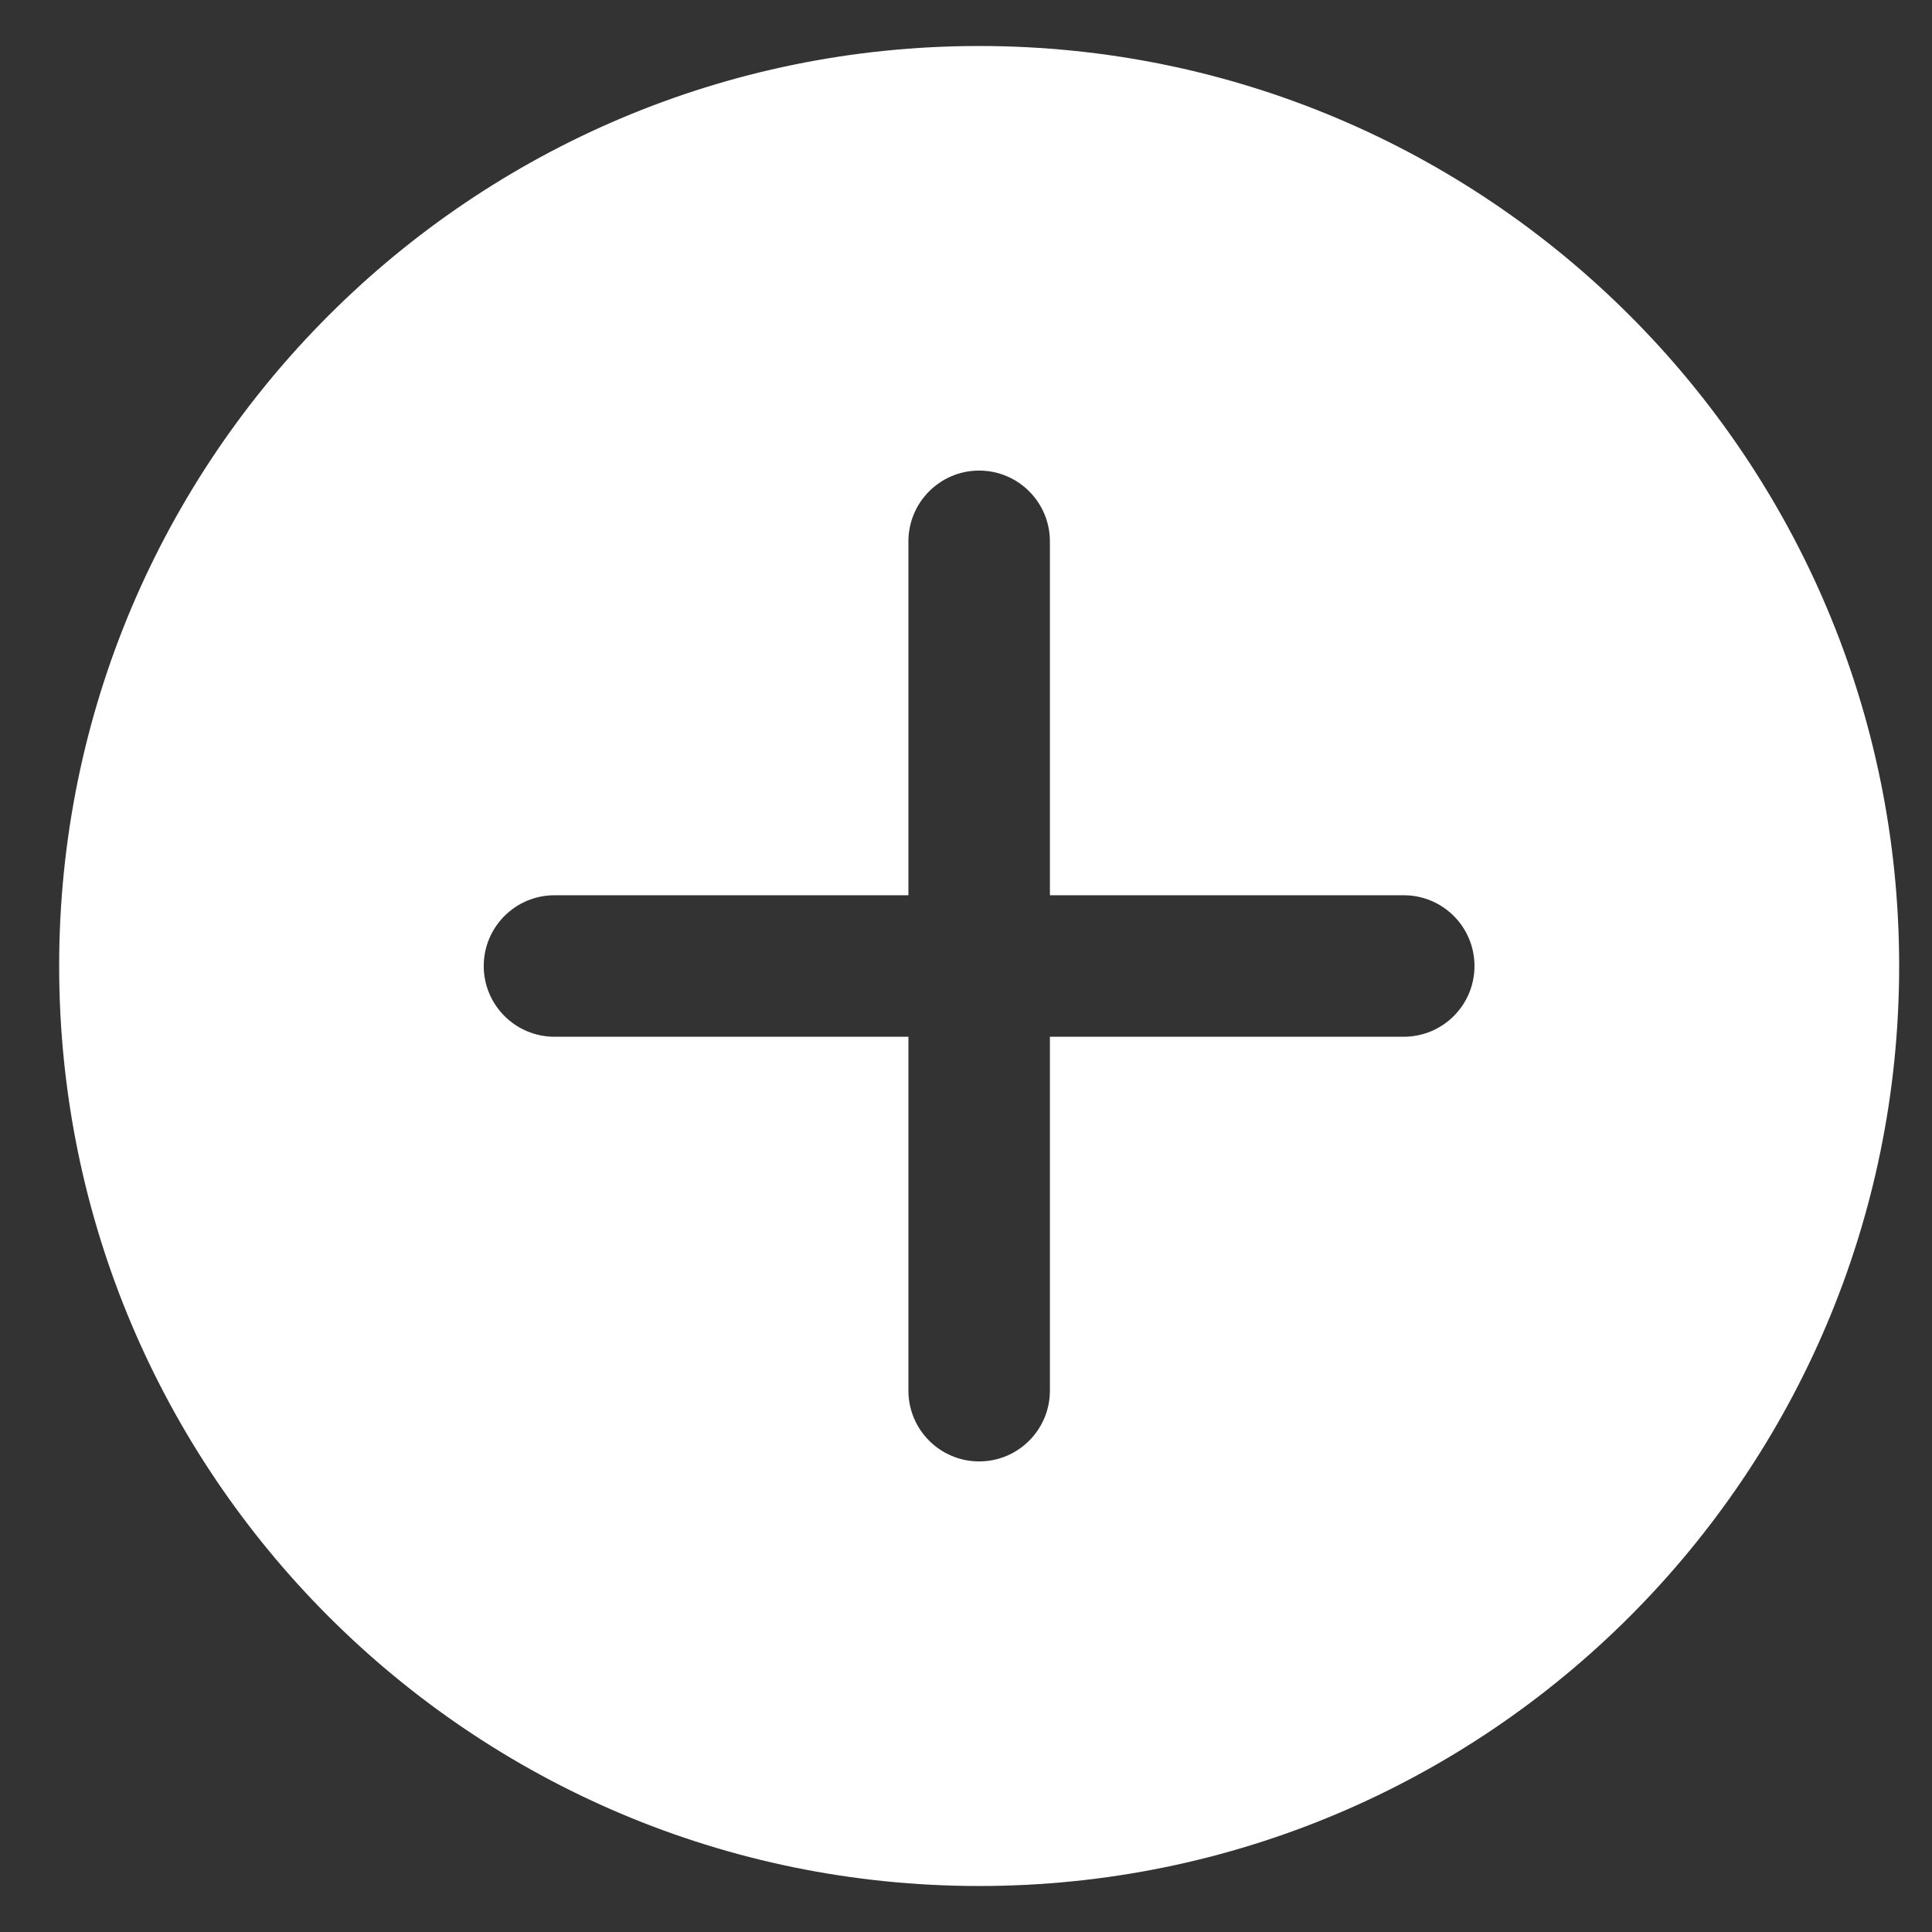 <svg width="21" height="21" viewBox="0 0 21 21" fill="none" xmlns="http://www.w3.org/2000/svg">
<rect x="0" y="0" width="21" height="21" fill="#333333" stroke="none"/>
<path fill-rule="evenodd" clip-rule="evenodd" d="M0.643 10.5C0.643 4.977 5.12 0.5 10.643 0.5C16.166 0.5 20.643 4.977 20.643 10.5C20.643 16.023 16.166 20.5 10.643 20.5C5.12 20.5 0.643 16.023 0.643 10.5ZM10.643 5.115C11.068 5.115 11.412 5.46 11.412 5.885V9.731H15.258C15.683 9.731 16.027 10.075 16.027 10.5C16.027 10.925 15.683 11.269 15.258 11.269H11.412V15.115C11.412 15.54 11.068 15.885 10.643 15.885C10.218 15.885 9.874 15.54 9.874 15.115V11.269H6.027C5.603 11.269 5.258 10.925 5.258 10.5C5.258 10.075 5.603 9.731 6.027 9.731H9.874V5.885C9.874 5.46 10.218 5.115 10.643 5.115Z" fill="white"/>
</svg>
